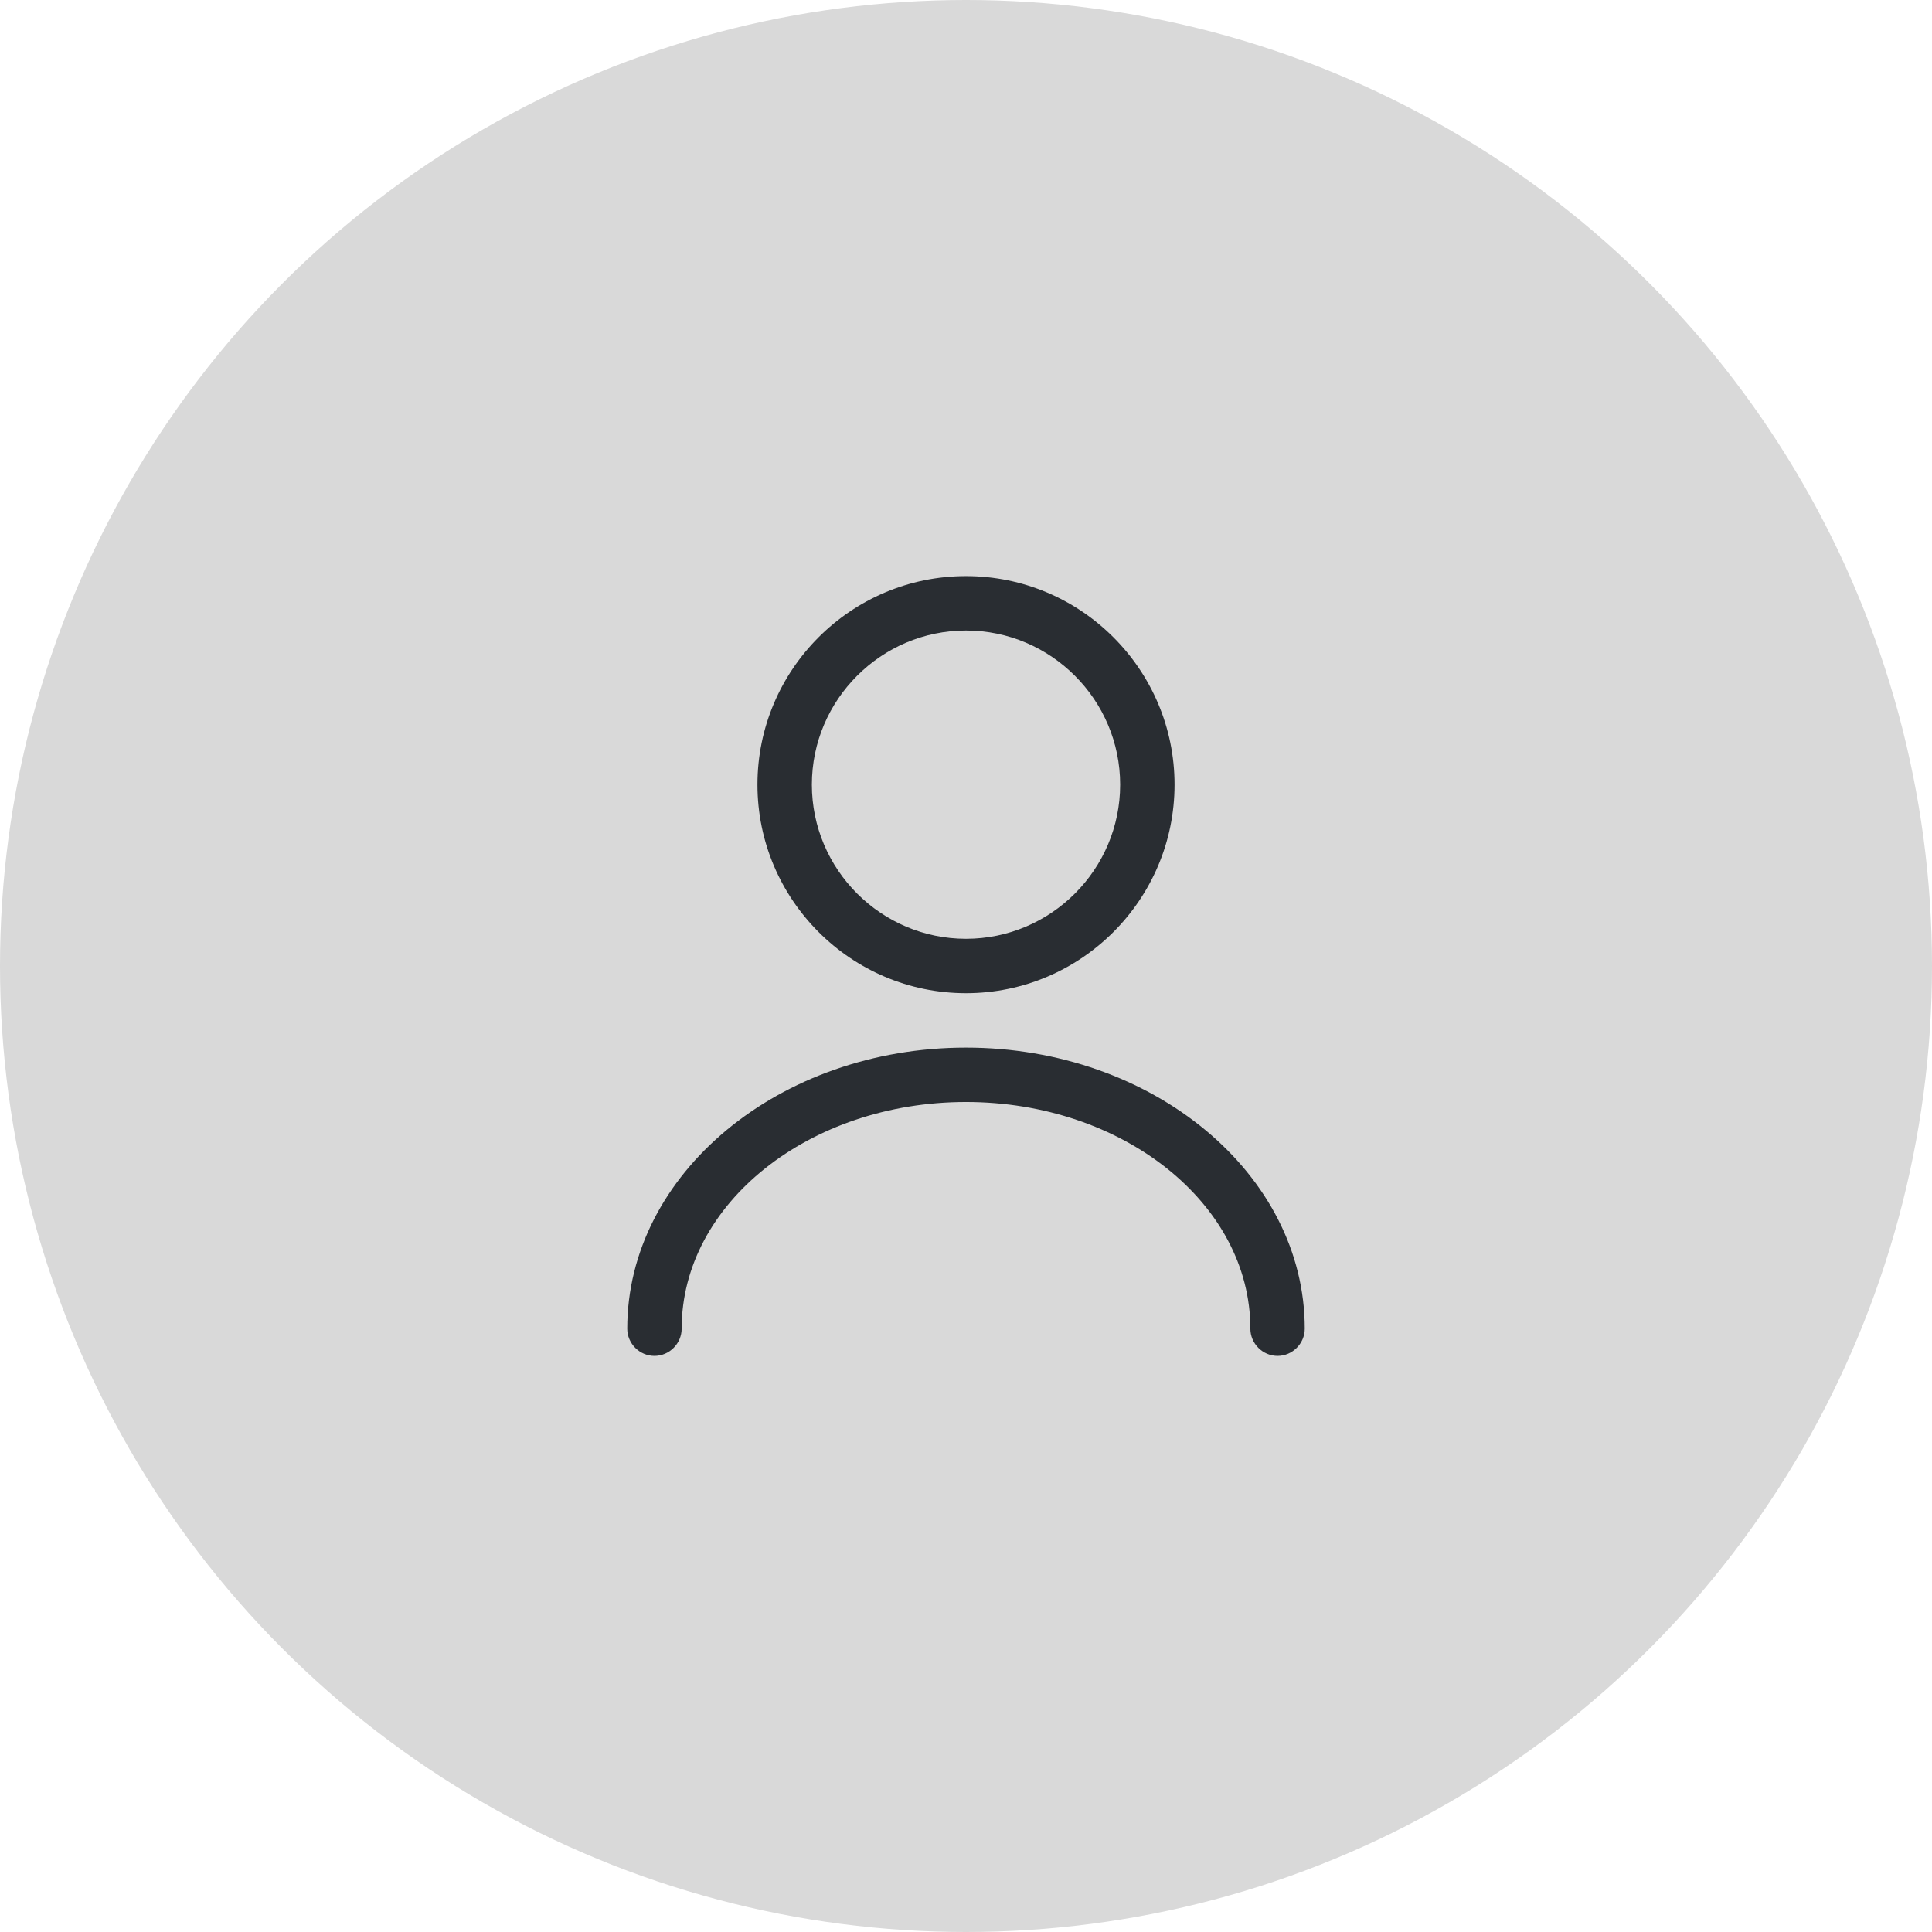 <svg width="91" height="91" viewBox="0 0 91 91" fill="none" xmlns="http://www.w3.org/2000/svg">
<circle cx="45.5" cy="45.5" r="45.5" fill="#D9D9D9"/>
<path d="M45.5 46.781C40.085 46.781 35.677 42.374 35.677 36.958C35.677 31.543 40.085 27.135 45.5 27.135C50.916 27.135 55.323 31.543 55.323 36.958C55.323 42.374 50.916 46.781 45.5 46.781ZM45.5 29.698C41.502 29.698 38.24 32.961 38.24 36.958C38.24 40.956 41.502 44.219 45.5 44.219C49.498 44.219 52.761 40.956 52.761 36.958C52.761 32.961 49.498 29.698 45.5 29.698Z" fill="#292D32"/>
<path d="M60.175 63.865C59.474 63.865 58.894 63.284 58.894 62.583C58.894 56.69 52.88 51.906 45.5 51.906C38.12 51.906 32.107 56.69 32.107 62.583C32.107 63.284 31.526 63.865 30.826 63.865C30.125 63.865 29.544 63.284 29.544 62.583C29.544 55.289 36.702 49.344 45.5 49.344C54.298 49.344 61.456 55.289 61.456 62.583C61.456 63.284 60.875 63.865 60.175 63.865Z" fill="#292D32"/>
</svg>
